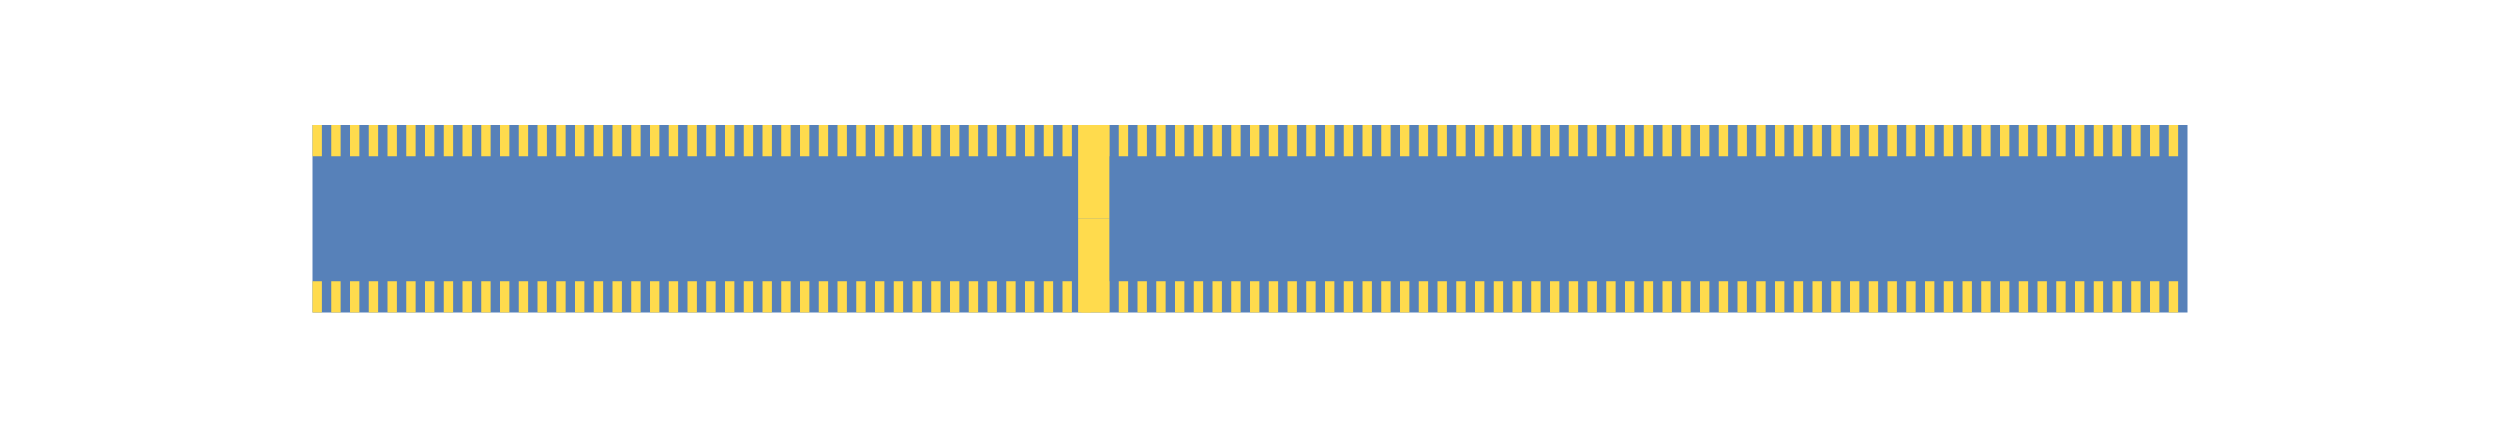<svg width='800' height='140' xmlns='http://www.w3.org/2000/svg'>

<style type='text/css'>
  rect { stroke-width:0; fill:#5781B9; }
  line { stroke-width:10; stroke:#FFDB4D; }
</style>

<rect x='100' y='40' width='600' height='60' />

<line x1='100' y1='45' x2='700' y2='45' stroke-dasharray='3,3' />
<line x1='350' y1='40' x2='350' y2='70' />
<line x1='100' y1='95' x2='700' y2='95' stroke-dasharray='3,3' />
<line x1='350' y1='100' x2='350' y2='70' />

</svg>
